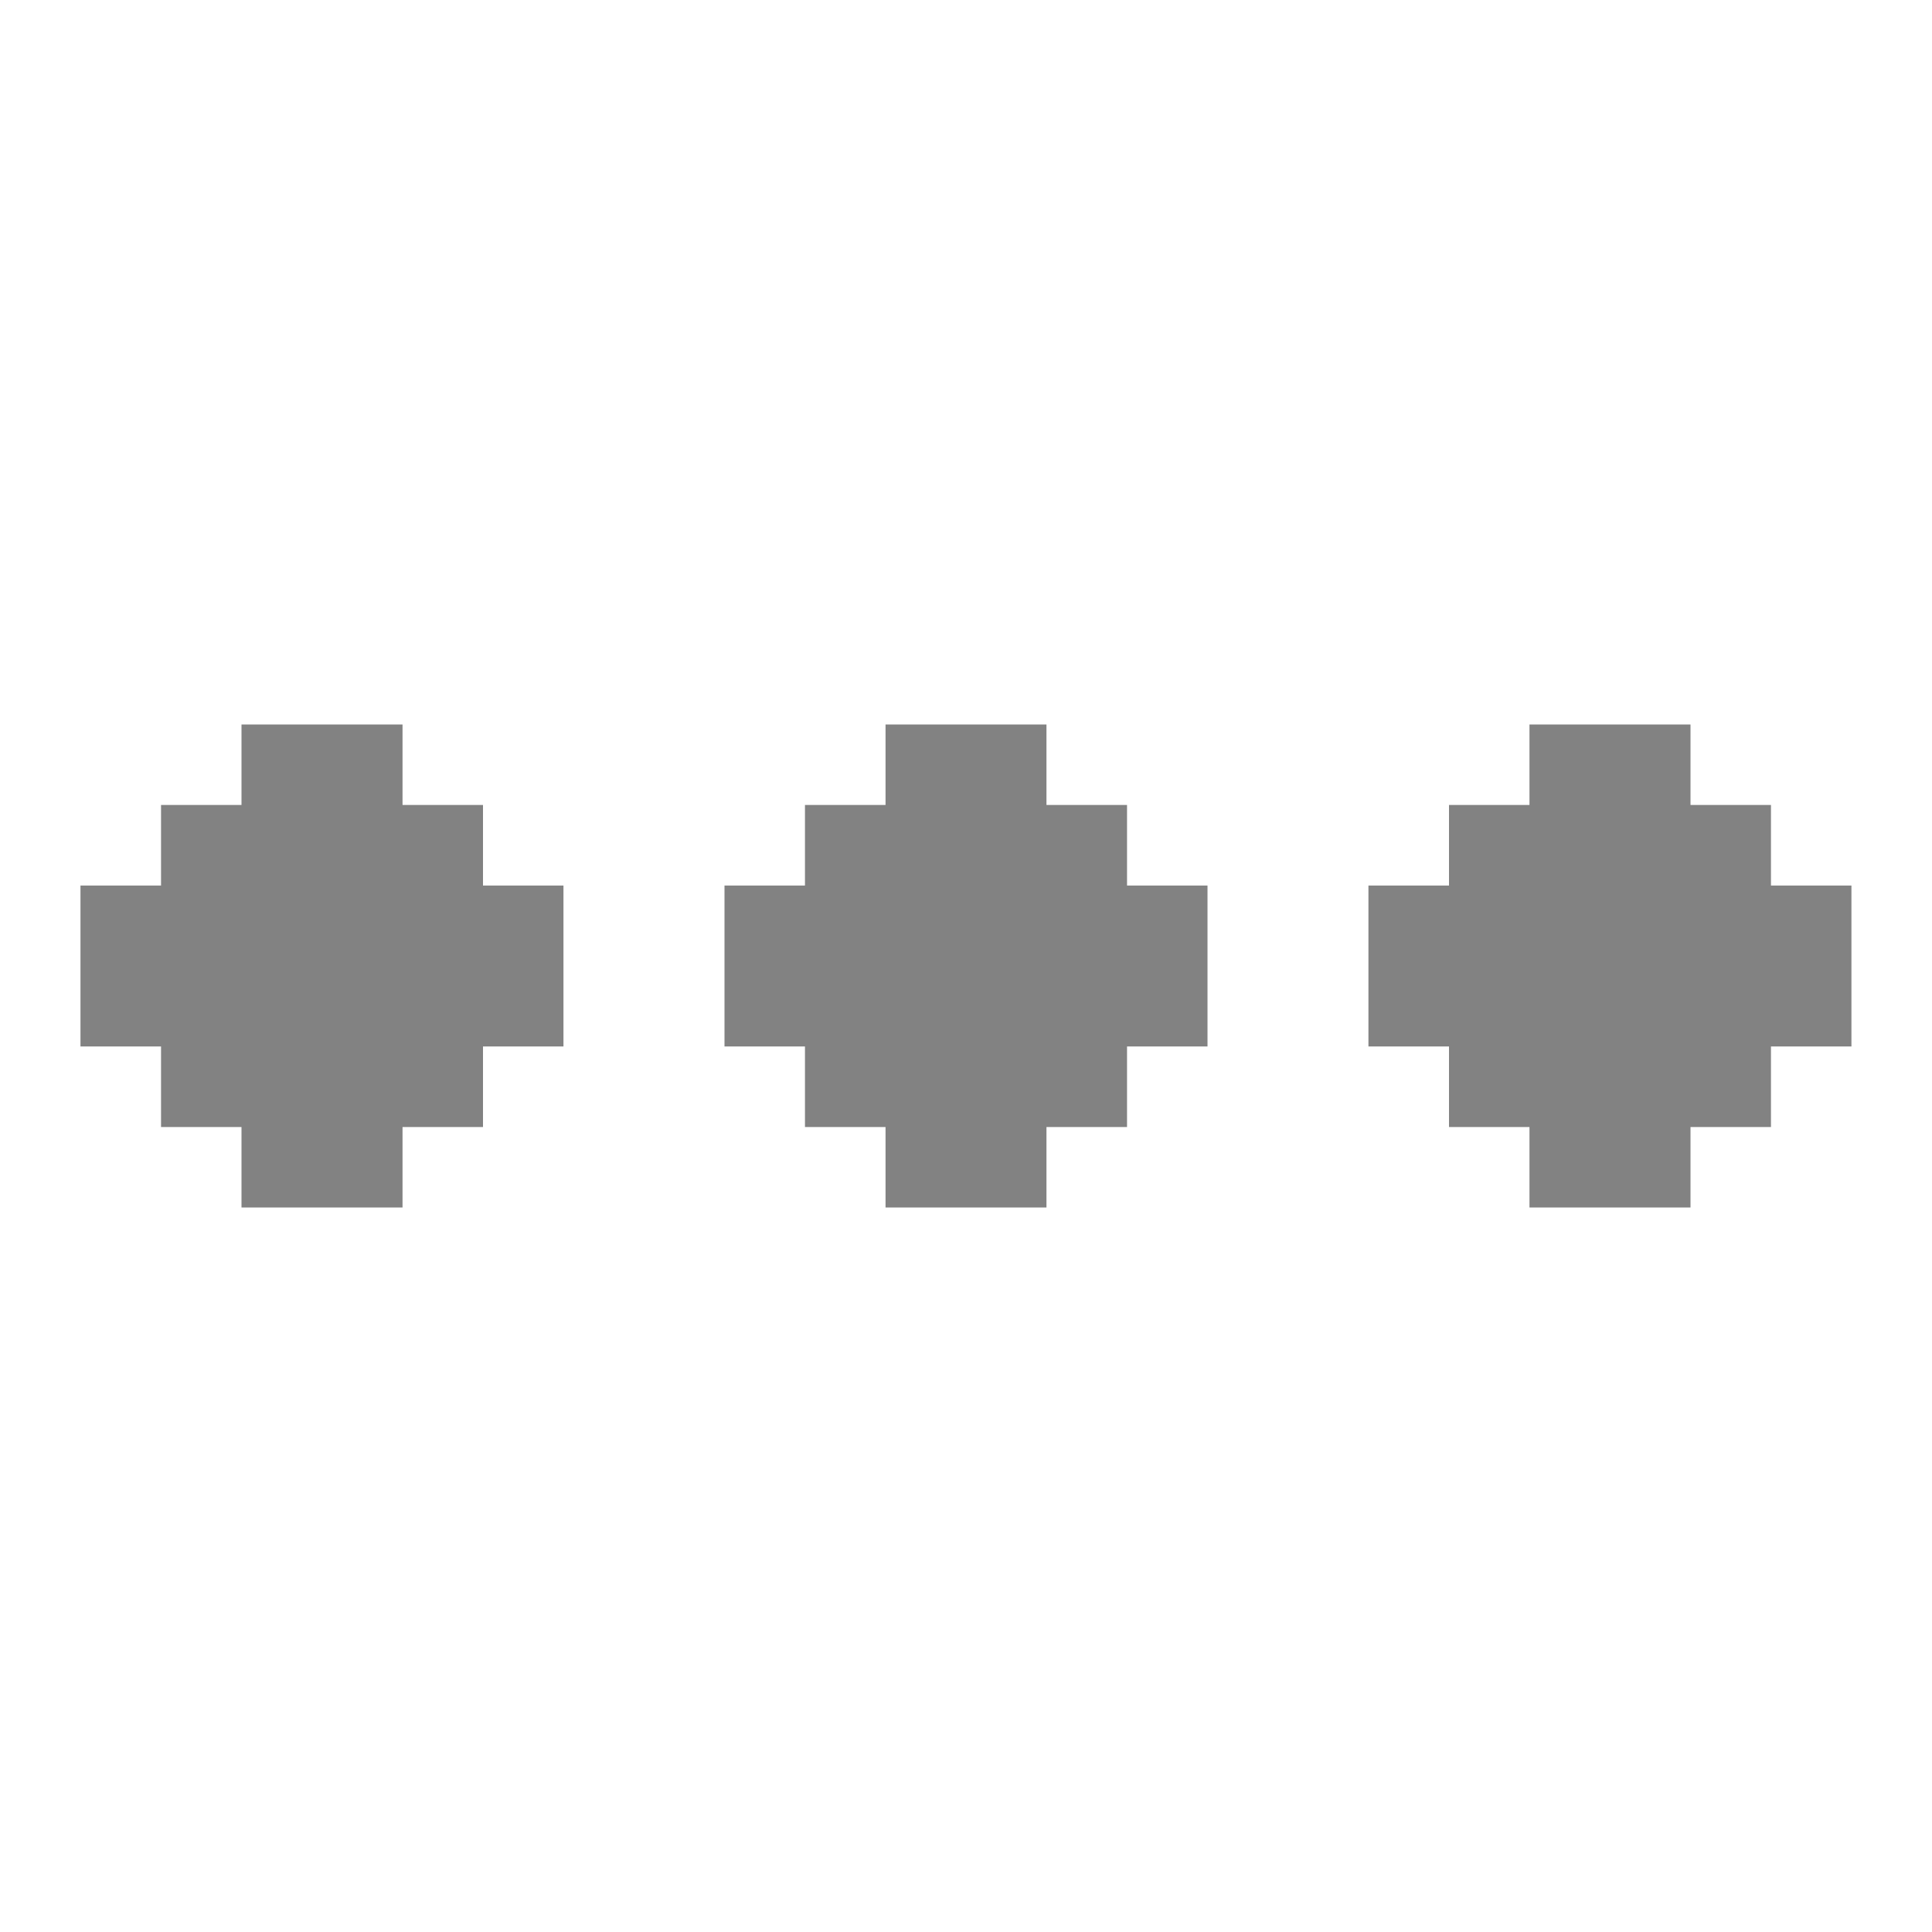 <svg width="20" height="20" viewBox="0 0 20 20" fill="none" xmlns="http://www.w3.org/2000/svg">
<g id="Pixel/Solid/Ellipses Horizontal">
<path id="Vector" d="M11.667 9.167H12.5V10.833H11.667V11.667H10.833V12.5H9.167V11.667H8.333V10.833H7.5V9.167H8.333V8.333H9.167V7.5H10.833V8.333H11.667V9.167Z" fill="#303030" fill-opacity="0.6"/>
<path id="Vector_2" d="M5 9.167H5.833V10.833H5V11.667H4.167V12.5H2.5V11.667H1.667V10.833H0.833V9.167H1.667V8.333H2.5V7.5H4.167V8.333H5V9.167Z" fill="#303030" fill-opacity="0.6"/>
<path id="Vector_3" d="M19.166 9.167V10.833H18.333V11.667H17.5V12.5H15.833V11.667H15V10.833H14.166V9.167H15V8.333H15.833V7.5H17.5V8.333H18.333V9.167H19.166Z" fill="#303030" fill-opacity="0.6"/>
</g>
</svg>
